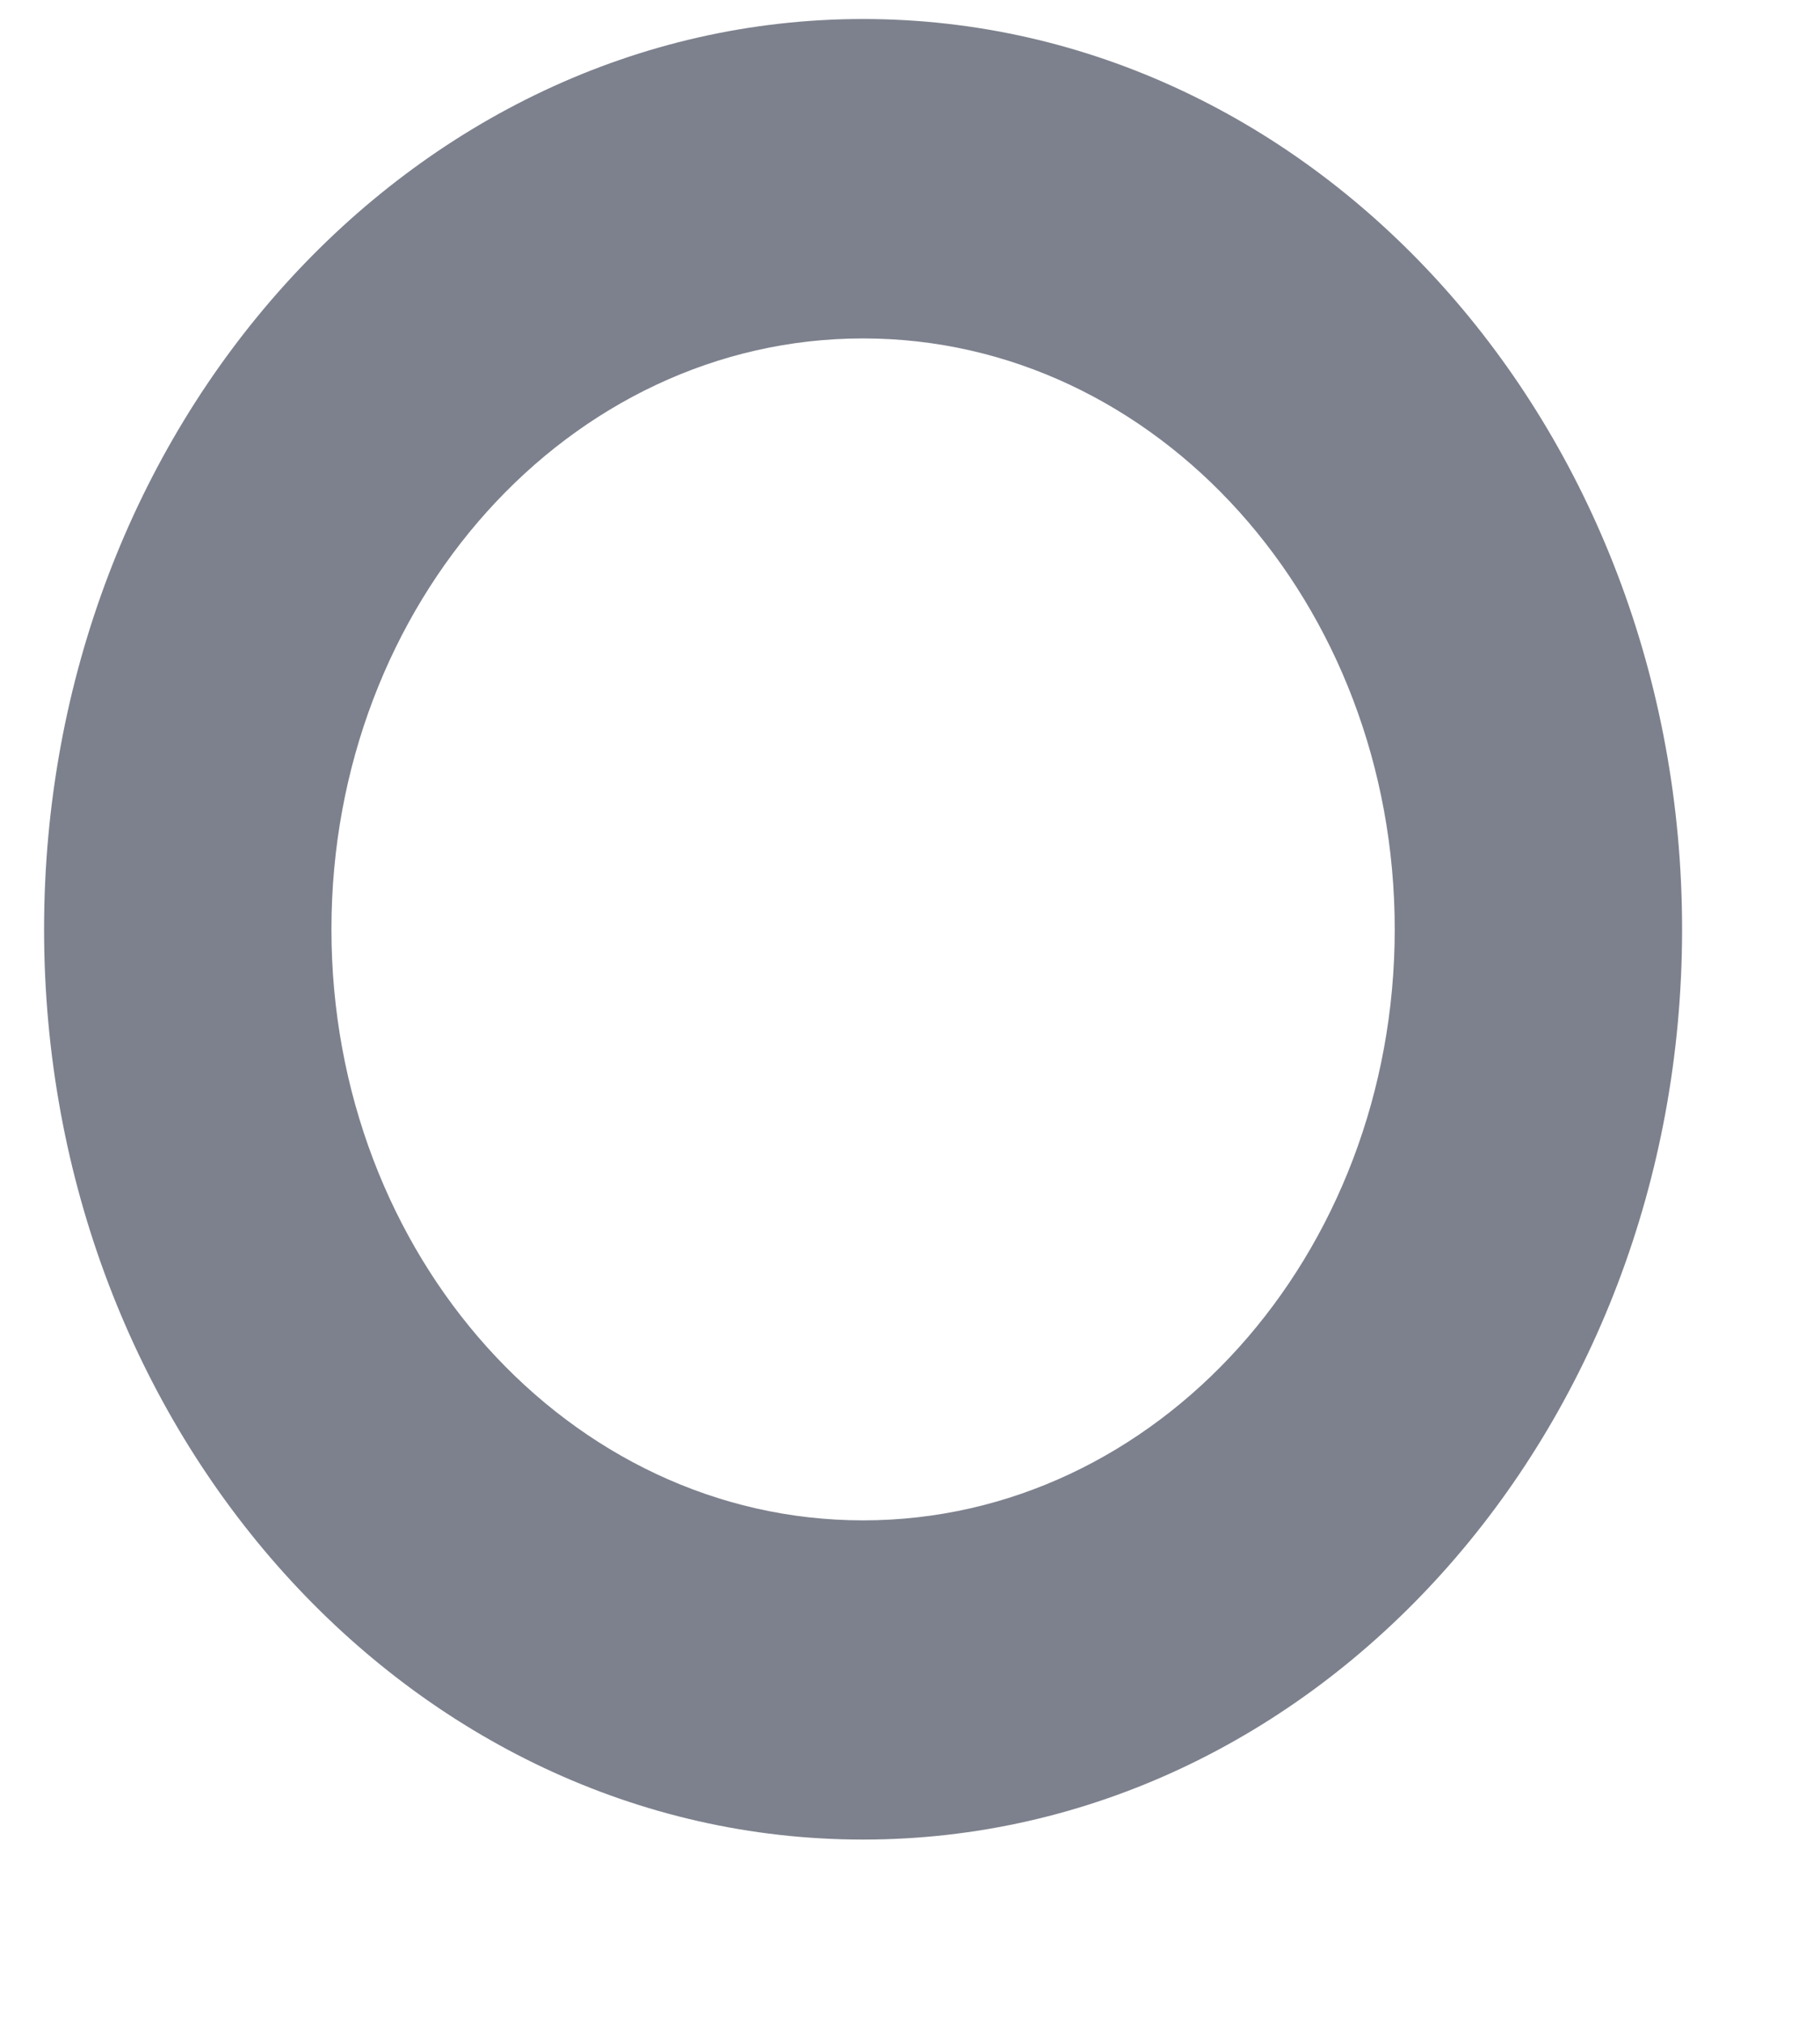 <svg width="9" height="10" viewBox="0 0 9 10" fill="none" xmlns="http://www.w3.org/2000/svg">
<path fill-rule="evenodd" clip-rule="evenodd" d="M0.218 4.594C0.218 2.109 2.031 0.094 4.268 0.094C6.505 0.094 8.318 2.109 8.318 4.594C8.318 7.08 6.505 9.094 4.268 9.094C2.031 9.094 0.218 7.08 0.218 4.594ZM1.639 4.594C1.639 6.208 2.816 7.516 4.268 7.516C5.72 7.516 6.897 6.208 6.897 4.594C6.897 2.981 5.72 1.673 4.268 1.673C2.816 1.673 1.639 2.981 1.639 4.594Z" fill="#7D818D"/>
</svg>
